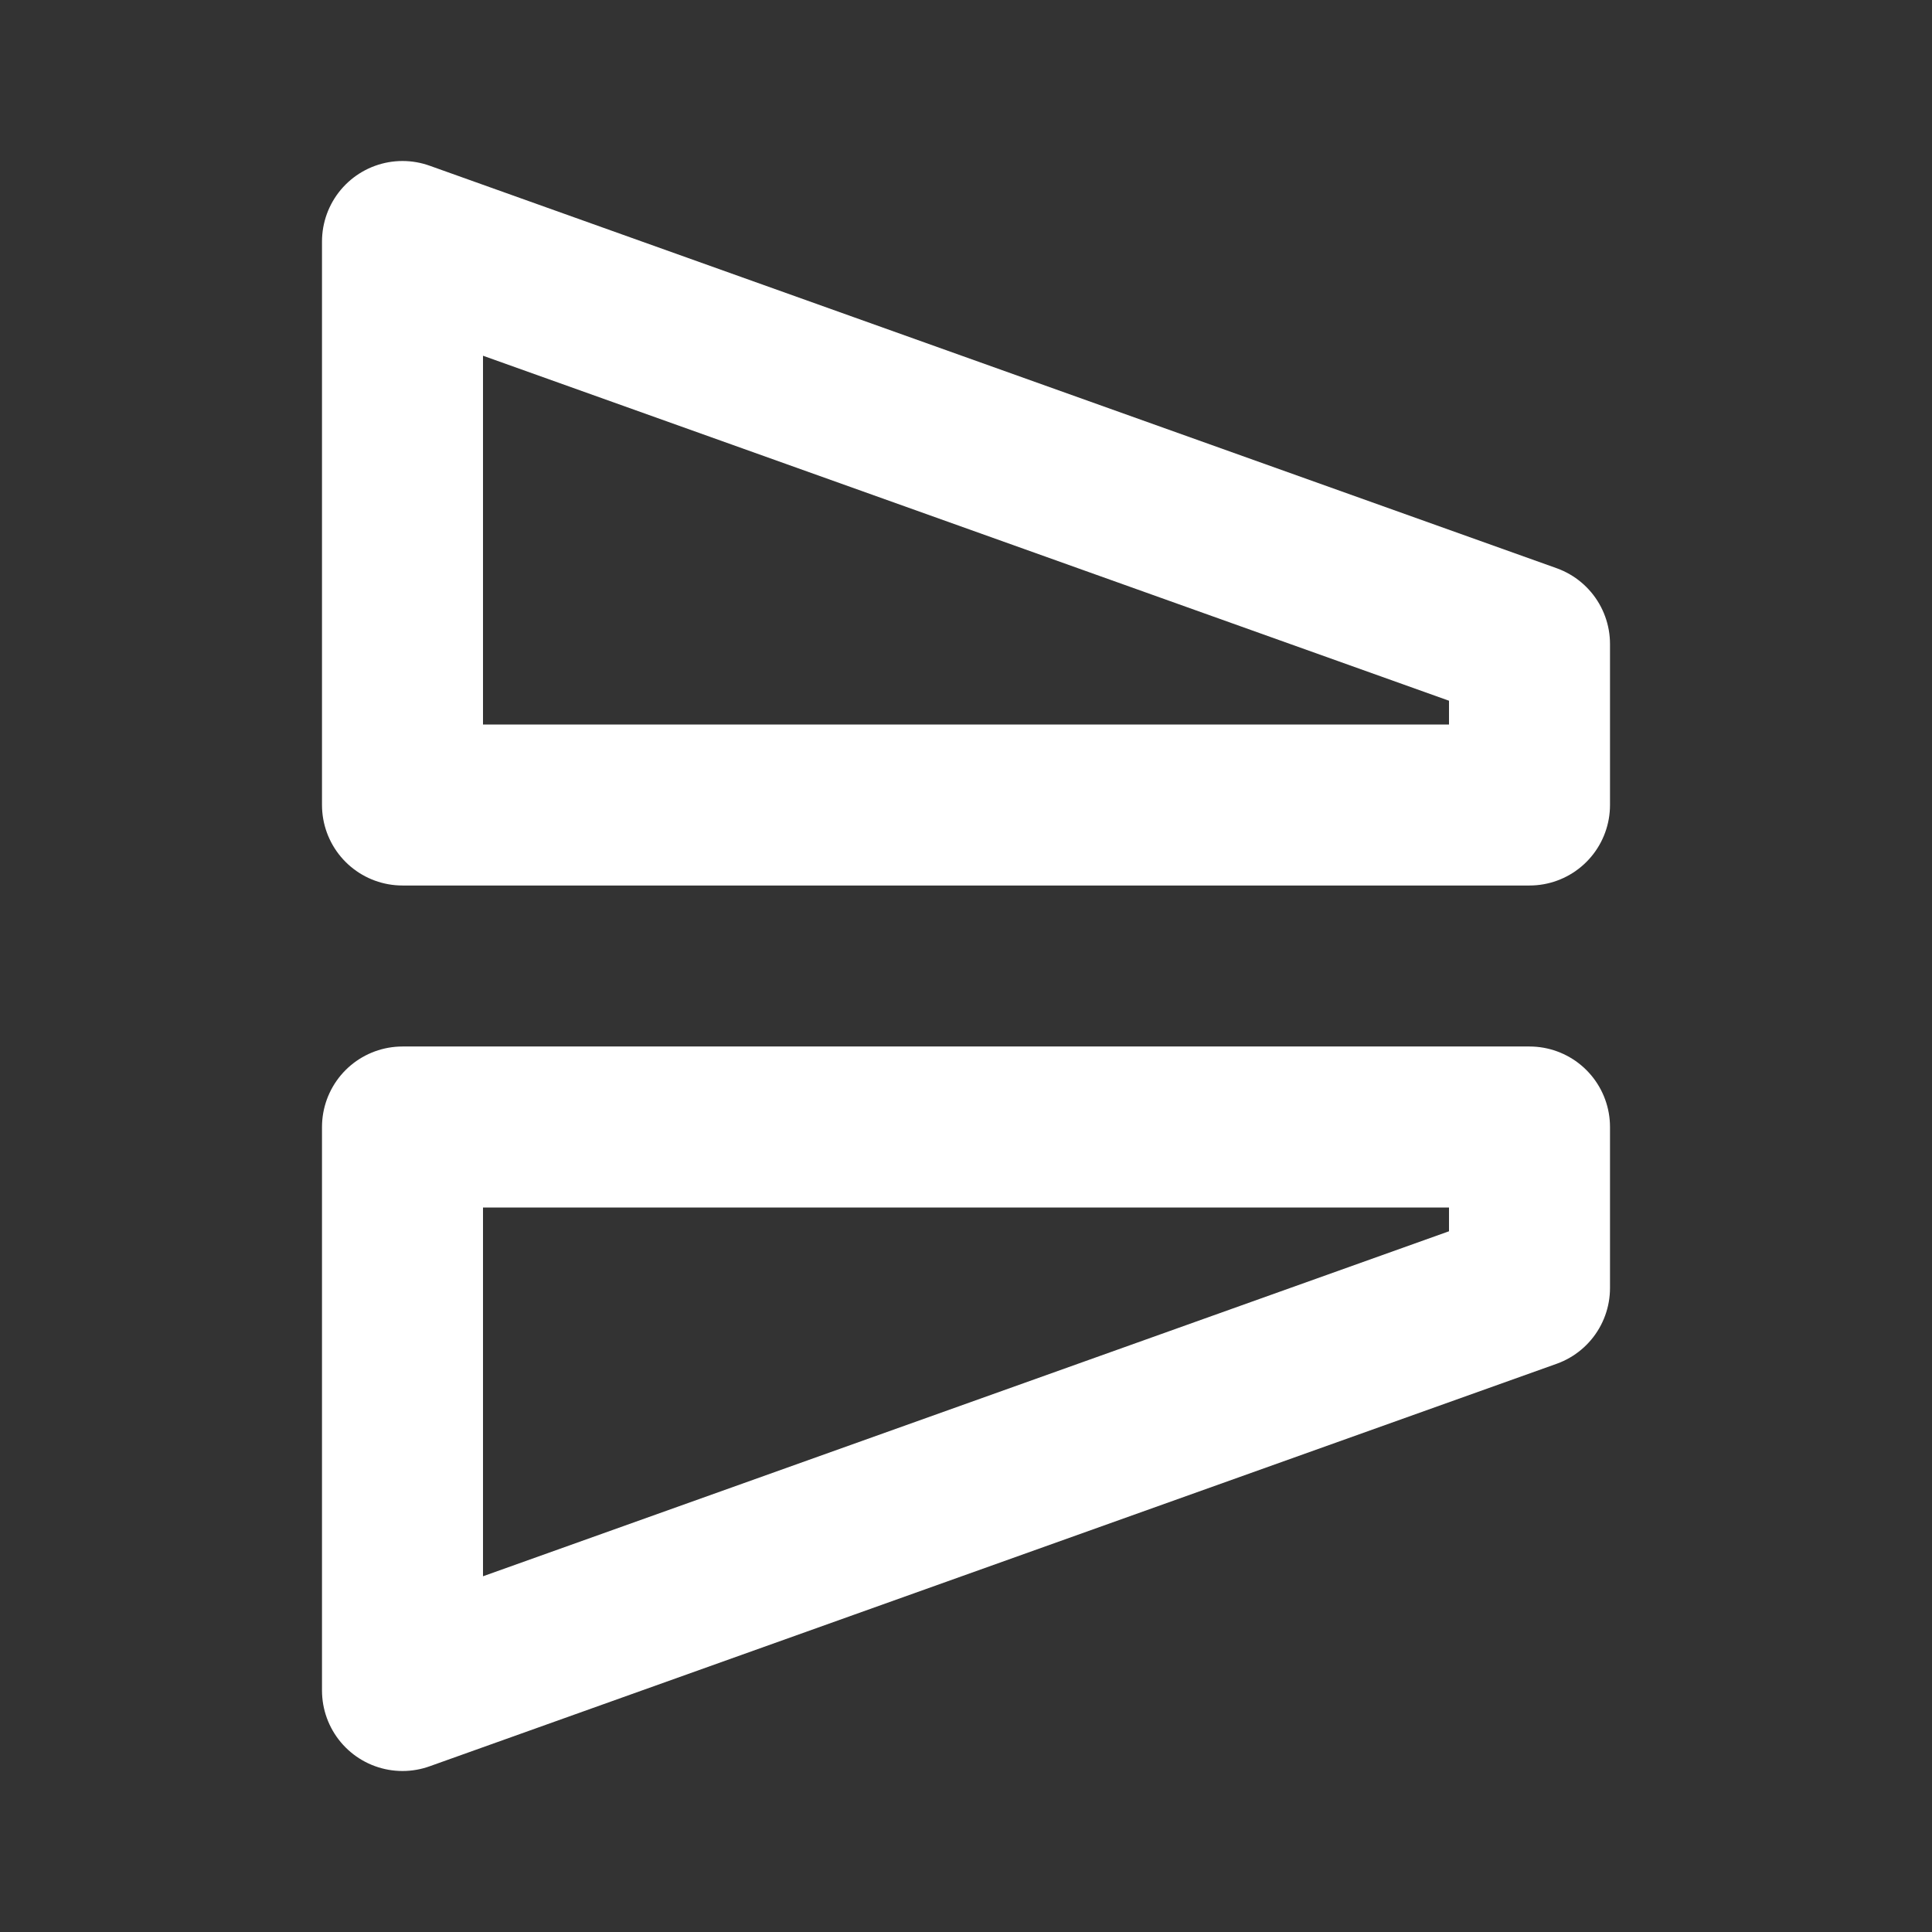 <?xml version="1.0" encoding="utf-8"?><!-- Uploaded to: SVG Repo, www.svgrepo.com, Generator: SVG Repo Mixer Tools -->
<svg width="800px" height="800px" viewBox="0 0 24 24" fill="none" xmlns="http://www.w3.org/2000/svg">
<rect x="0" y="0" width="24" height="24" fill="#333333" stroke="none"/>
<path d="M5 14L19 14L19 16L5 21L5 14Z" stroke="#ffffff" stroke-width="2" stroke-linecap="round" stroke-linejoin="round"/>
<path d="M5 10L19 10L19 8L5 3L5 10Z" stroke="#ffffff" stroke-width="2" stroke-linecap="round" stroke-linejoin="round"/>
</svg>